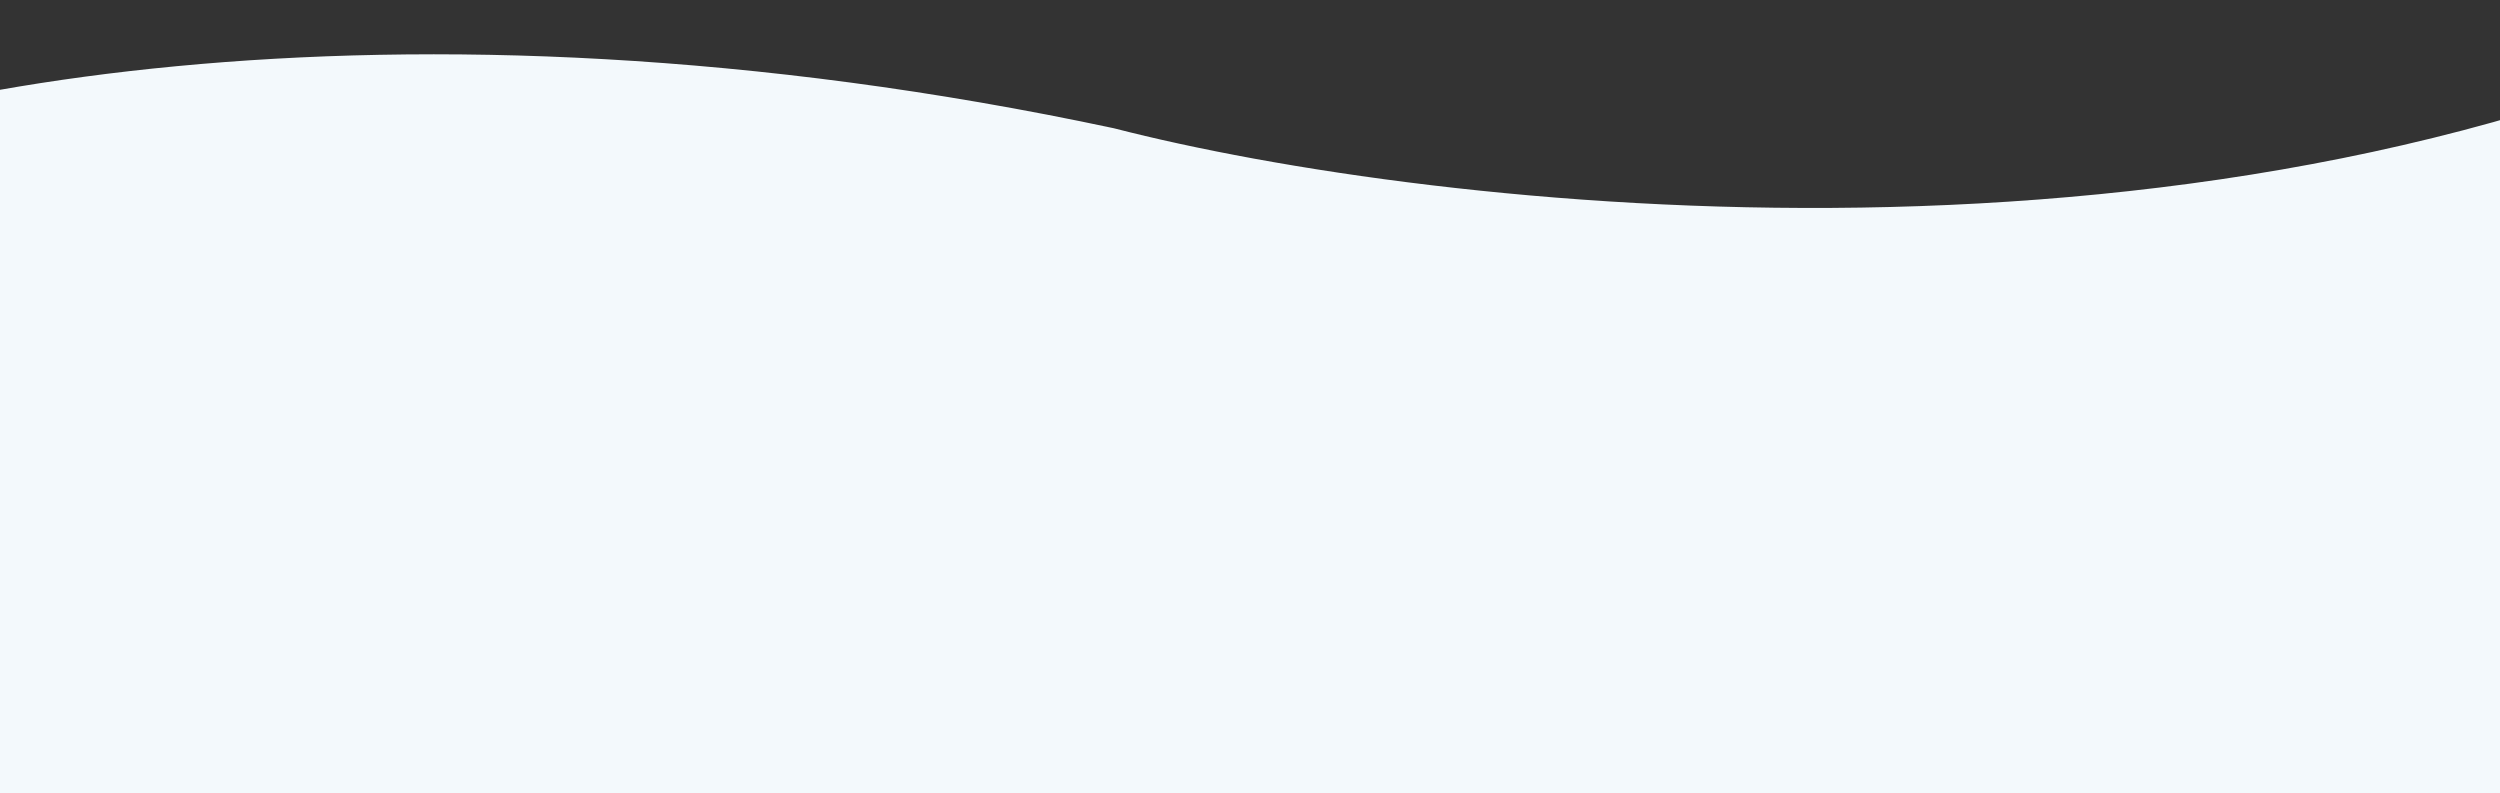 <svg width="375" height="119" viewBox="0 0 375 119" fill="none" xmlns="http://www.w3.org/2000/svg">
<rect x="0" y="0" width="375" height="119" fill="#333333" stroke="none"/>
<path d="M167.083 19.239C58.551 -3.919 -25.595 13.776 -54.312 30.641L-54.312 119L421.688 119V0C333.13 45.035 215.052 31.591 167.083 19.239Z" fill="#F3F9FC"/>
</svg>
